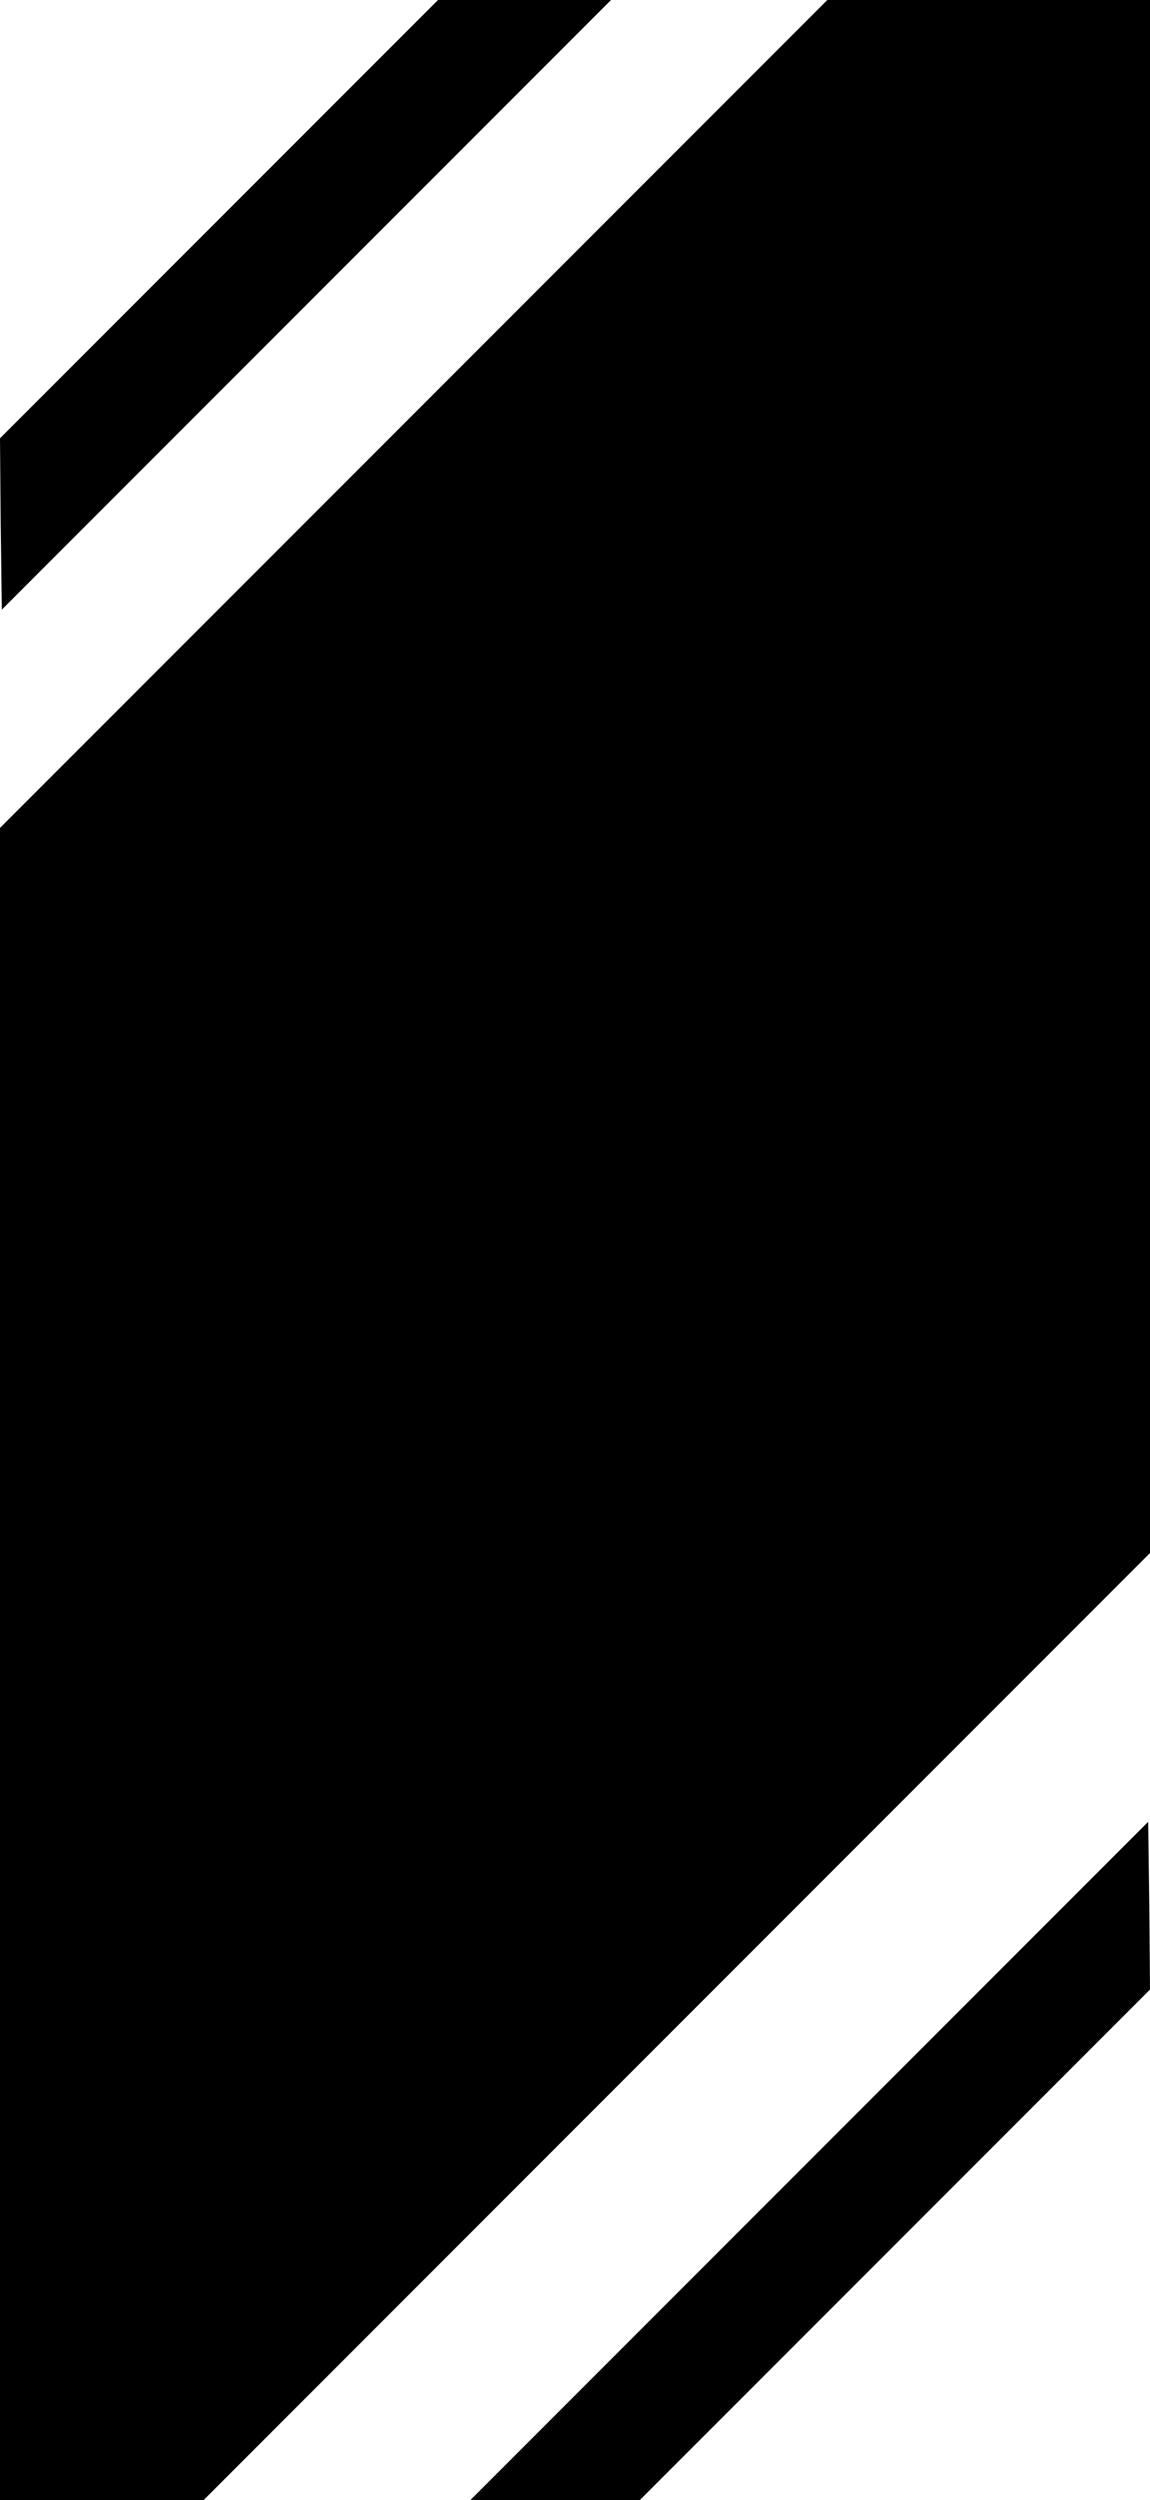 <?xml version="1.0" standalone="no"?>
<!DOCTYPE svg PUBLIC "-//W3C//DTD SVG 20010904//EN"
 "http://www.w3.org/TR/2001/REC-SVG-20010904/DTD/svg10.dtd">
<svg version="1.0" xmlns="http://www.w3.org/2000/svg"
 width="319pt" height="693pt" viewBox="0 0 319 693"
 preserveAspectRatio="xMidYMid meet">

<g transform="translate(0,693) scale(0.1,-0.1)"
fill="#000000" stroke="none">
<path d="M607 6322 l-607 -607 2 -238 3 -237 845 845 845 845 -240 0 -240 0
-608 -608z"/>
<path d="M1147 5782 l-1147 -1147 0 -2318 0 -2317 283 0 282 0 1313 1313 1312
1312 0 2153 0 2152 -448 0 -447 0 -1148 -1148z"/>
<path d="M2245 940 l-940 -940 235 0 235 0 708 708 707 707 -2 233 -3 232
-940 -940z"/>
</g>
</svg>
